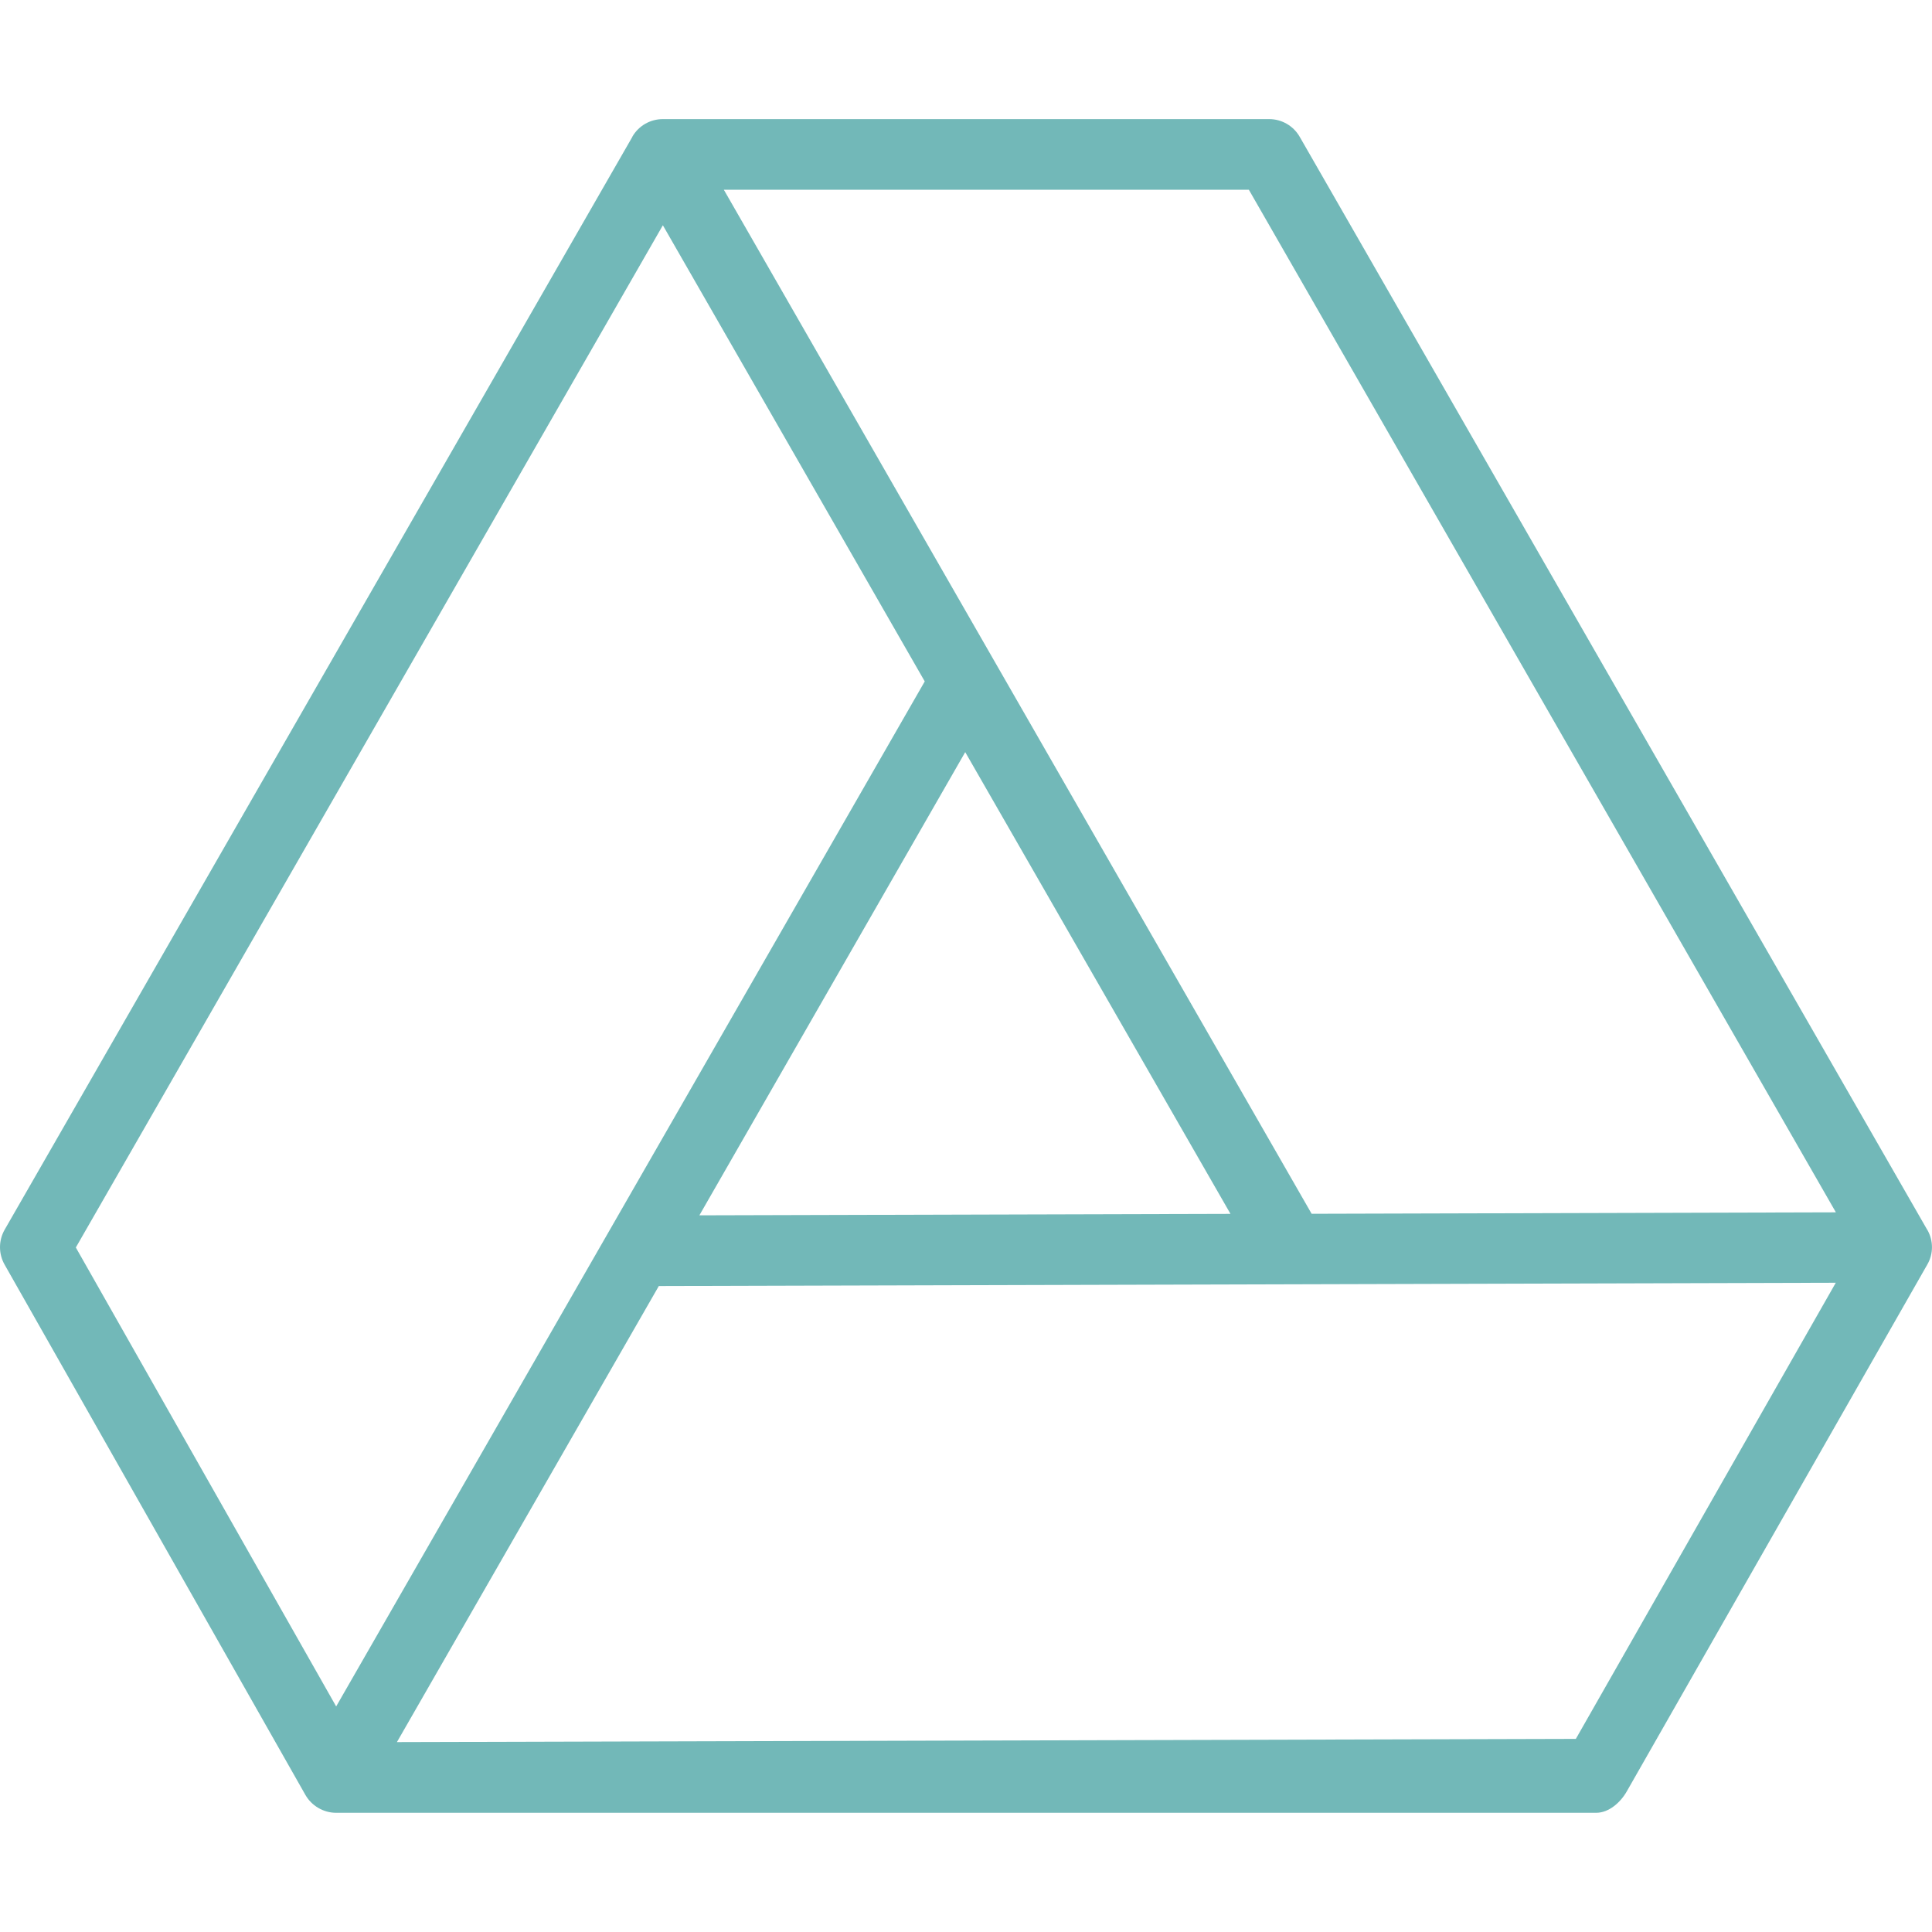 <svg version="1.1" id="Layer_1" xmlns="http://www.w3.org/2000/svg" xmlns:xlink="http://www.w3.org/1999/xlink" x="0px" y="0px" width="20px" height="20px" viewBox="0 0 20 20" enable-background="new 0 0 20 20" xml:space="preserve"><rect display="none" fill="#FFFFFF" width="20" height="20"></rect><g display="none"><path display="inline" fill="#72B8B8" d="M15.633,17.142H5.172C2.32,17.142,0,14.7,0,11.699c0-2.721,1.864-4.968,4.459-5.412
		C5.537,4.167,7.644,2.858,10,2.858c2.957,0,5.543,2.142,6.24,5.128C18.336,8.304,20,10.294,20,12.548
		C20,15.124,18.082,17.142,15.633,17.142z M10,3.548c-2.148,0-4.063,1.226-4.999,3.2l-0.08,0.169L4.736,6.943
		c-2.344,0.32-4.046,2.32-4.046,4.756c0,2.62,2.011,4.752,4.483,4.752h10.46c2.063,0,3.678-1.715,3.678-3.903
		c0-1.995-1.519-3.747-3.385-3.904l-0.26-0.022l-0.051-0.255C15.071,5.575,12.709,3.548,10,3.548z"></path><path display="inline" fill="#72B8B8" d="M15.074,11.386l-5-5.361v-0.04l-0.006-0.005l-0.019,0.02l-0.019-0.02l-0.005,0.005v0.04
		l-5,5.361h2.982l-0.02,3.105h2.038h0.048h2.037l-0.02-3.105H15.074z M10.074,13.866h-0.048H8.617l0.02-3.105H6.463l3.587-3.846
		l3.587,3.846h-2.174l0.02,3.105H10.074z"></path></g><g><g><path class="namePlate_icon" fill="#72B8B8" d="M19.951,12.73L19.951,12.73l-0.002-0.001l0,0v-0.001L13.455,1.417c-0.065-0.114-0.186-0.184-0.316-0.184
			H6.862c-0.131,0-0.251,0.069-0.316,0.182c0,0.001,0,0.002,0,0.002l0,0L0.048,12.73c-0.064,0.112-0.064,0.25,0,0.362l3.113,5.488
			c0.064,0.113,0.186,0.185,0.316,0.186c0,0,0,0,0.001,0c0,0,0.001,0,0.001,0l0,0h13.046c0.131-0.001,0.25-0.107,0.315-0.221
			l3.11-5.452C20.016,12.981,20.016,12.843,19.951,12.73z M12.928,1.964l6.077,10.586l-5.427,0.015L7.493,1.964H12.928z
			 M12.738,12.566l-5.498,0.015l2.752-4.795L12.738,12.566z M0.785,12.914L6.862,2.332l2.711,4.722L3.48,17.665L0.785,12.914z
			 M16.313,18.001L4.109,18.034l2.711-4.721l12.184-0.034L16.313,18.001z"></path></g></g></svg>